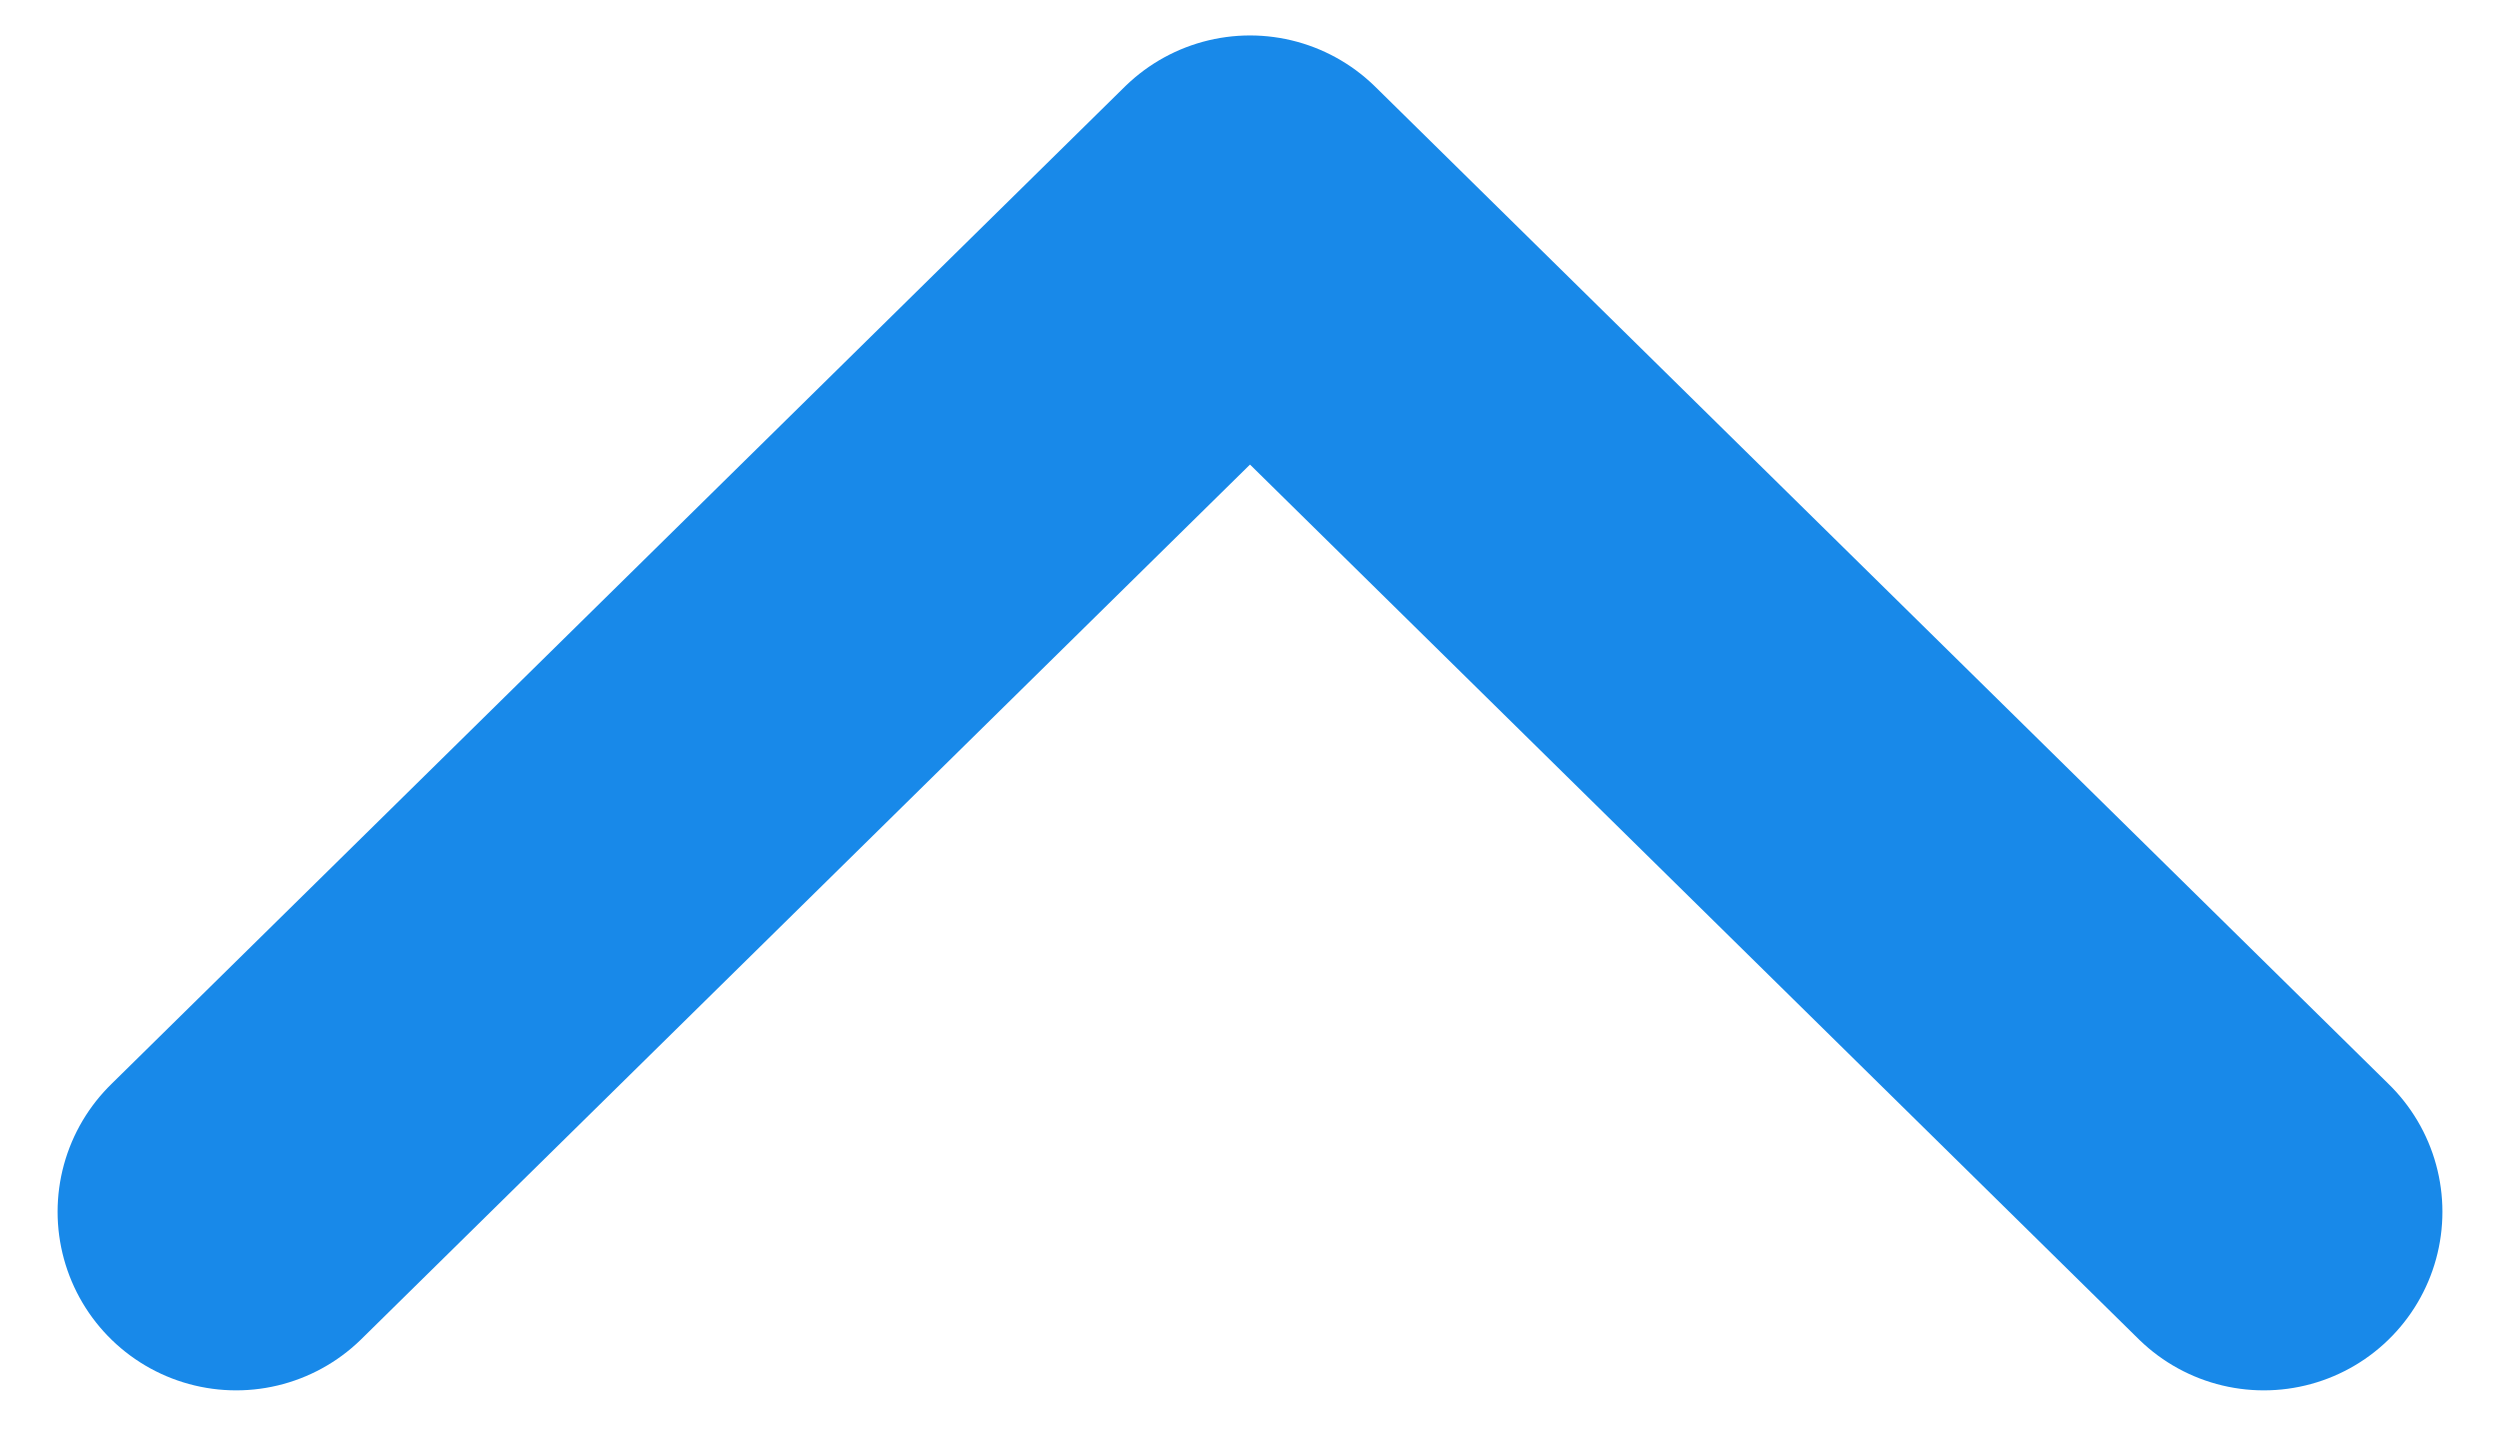 <svg width="28" height="16" viewBox="0 0 28 16" fill="none" xmlns="http://www.w3.org/2000/svg">
<path d="M25.355 13.572L14 2.397L2.645 13.572" stroke="#1889E9" stroke-width="4" stroke-linecap="round" stroke-linejoin="round"/>
</svg>
